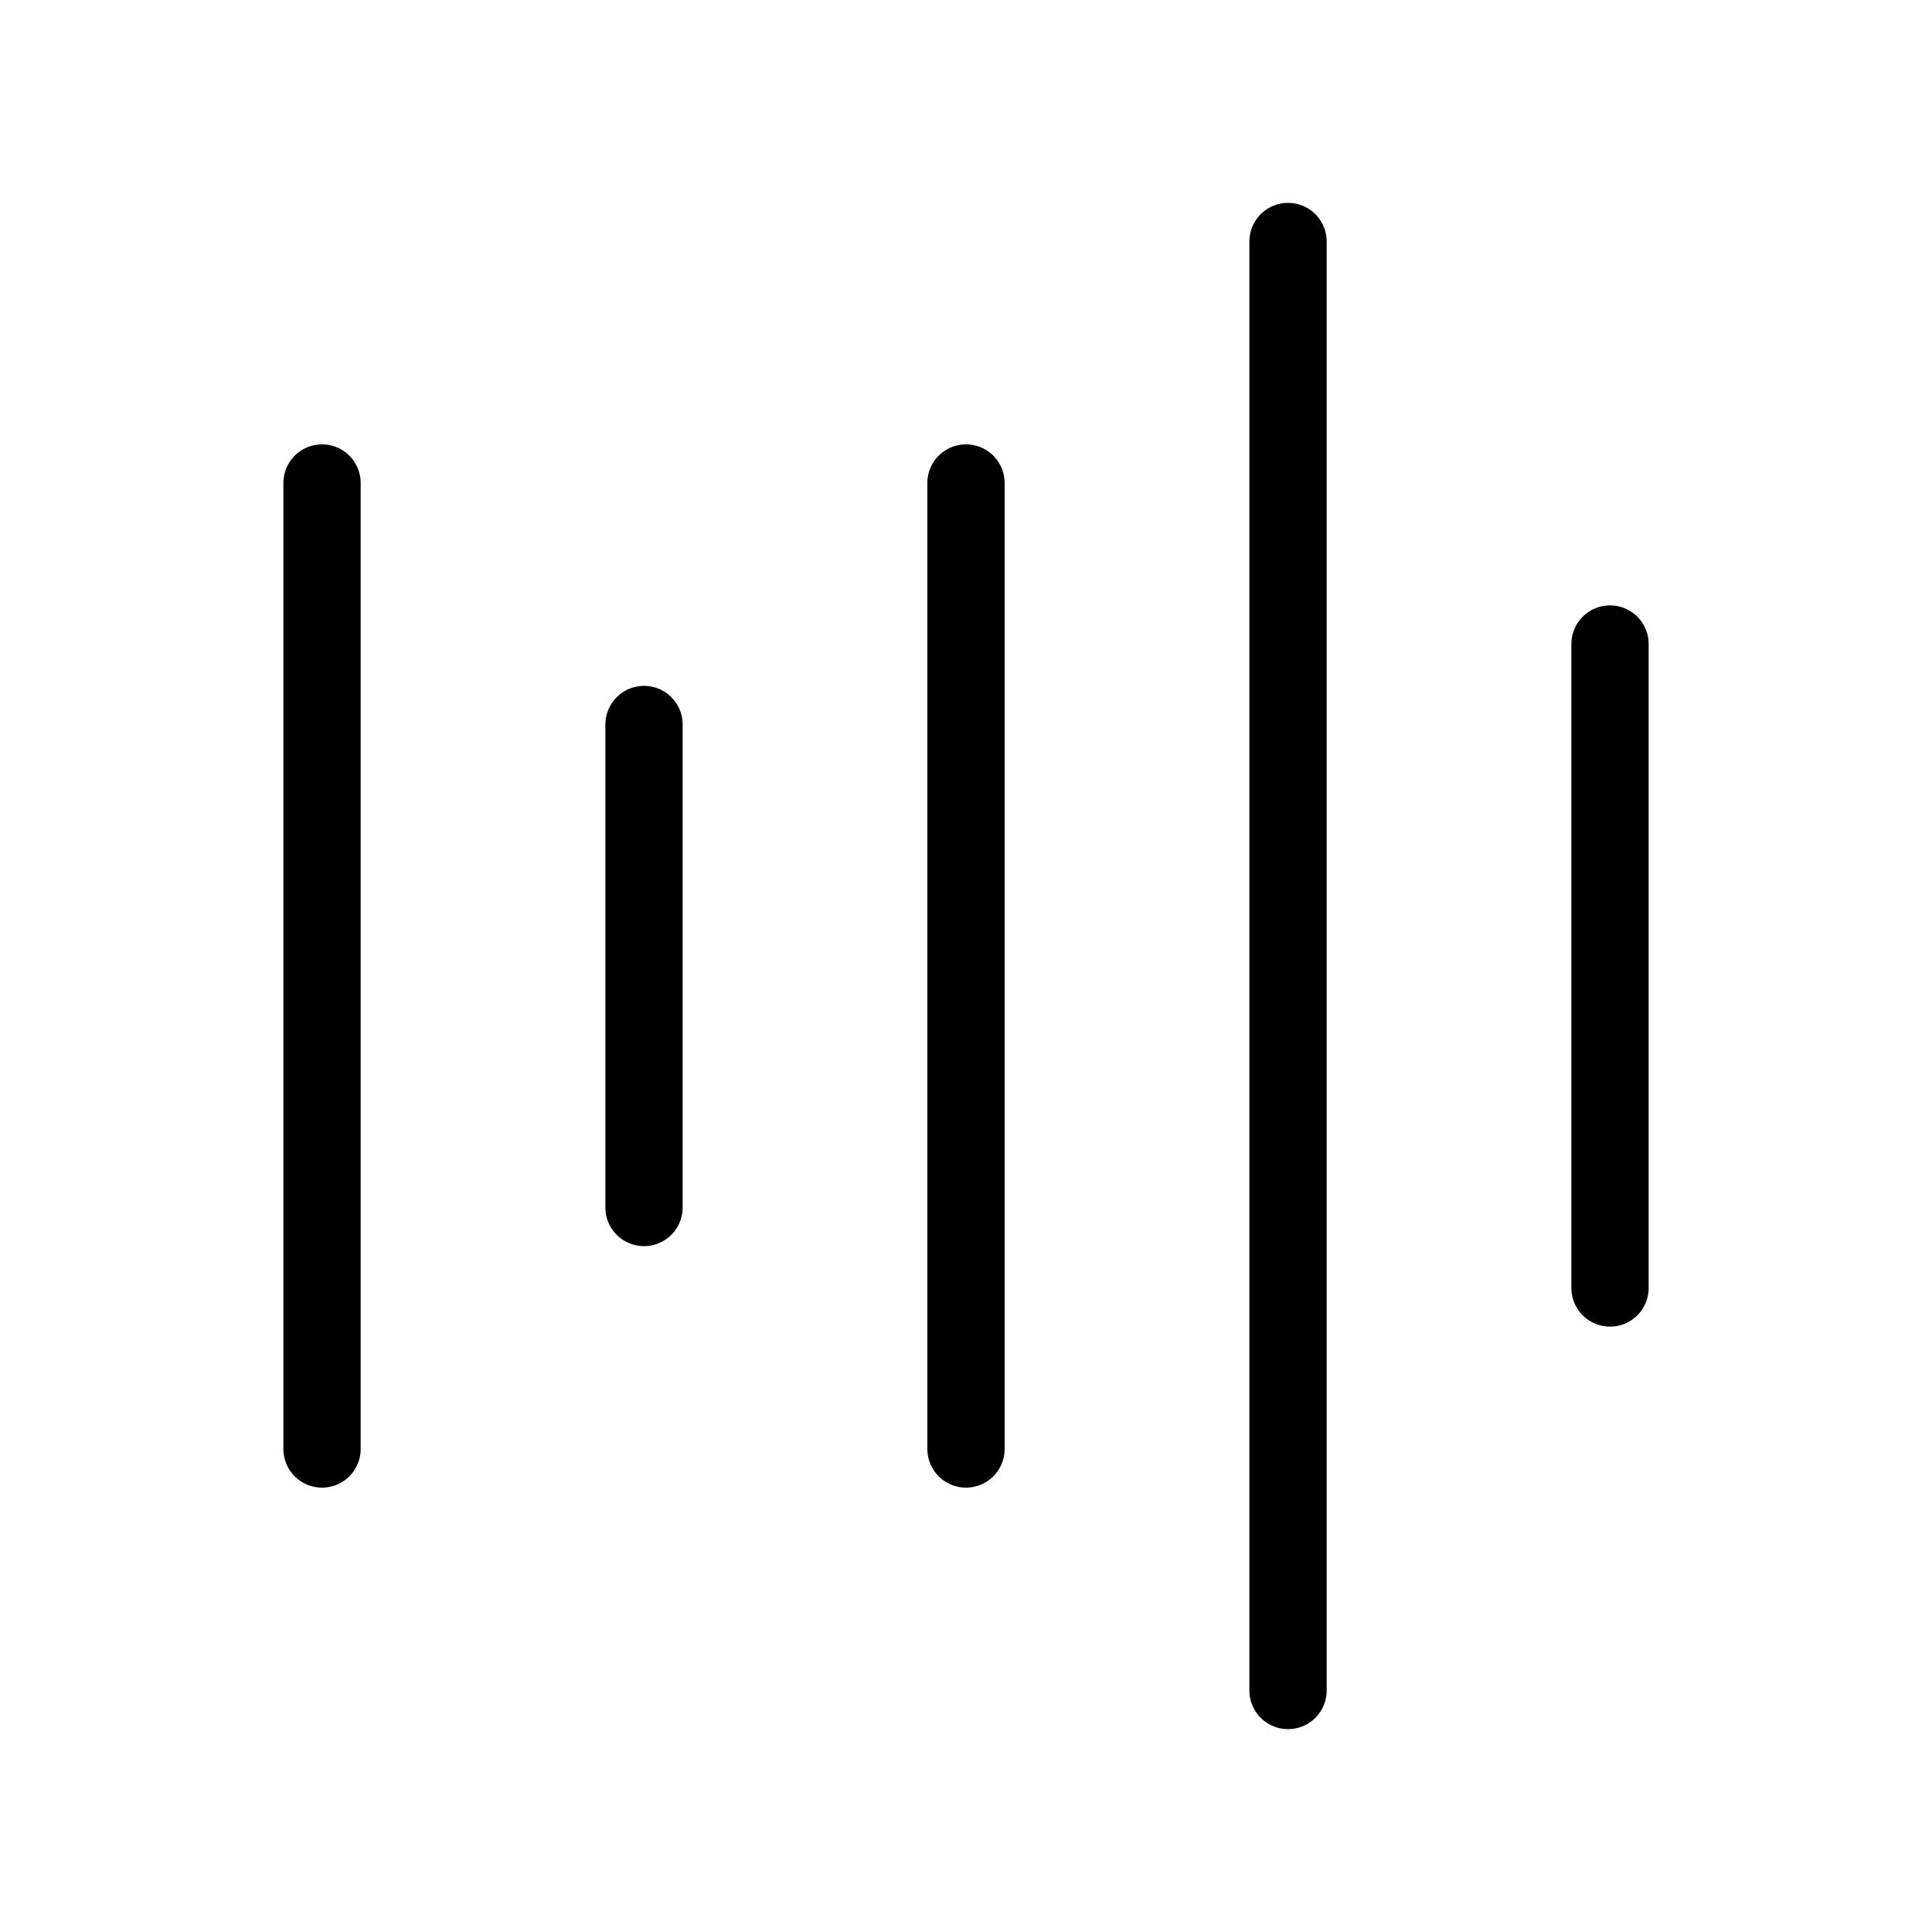 <svg width="50" height="50" viewBox="0 0 50 50" fill="none" xmlns="http://www.w3.org/2000/svg">
<path d="M8.334 12.5V37.5" stroke="black" stroke-width="2" stroke-linecap="round" stroke-linejoin="round"/>
<path d="M16.667 18.75V31.25" stroke="black" stroke-width="2" stroke-linecap="round" stroke-linejoin="round"/>
<path d="M25 12.5V37.5" stroke="black" stroke-width="2" stroke-linecap="round" stroke-linejoin="round"/>
<path d="M33.334 6.25V43.75" stroke="black" stroke-width="2" stroke-linecap="round" stroke-linejoin="round"/>
<path d="M41.667 16.667V33.333" stroke="black" stroke-width="2" stroke-linecap="round" stroke-linejoin="round"/>
</svg>
